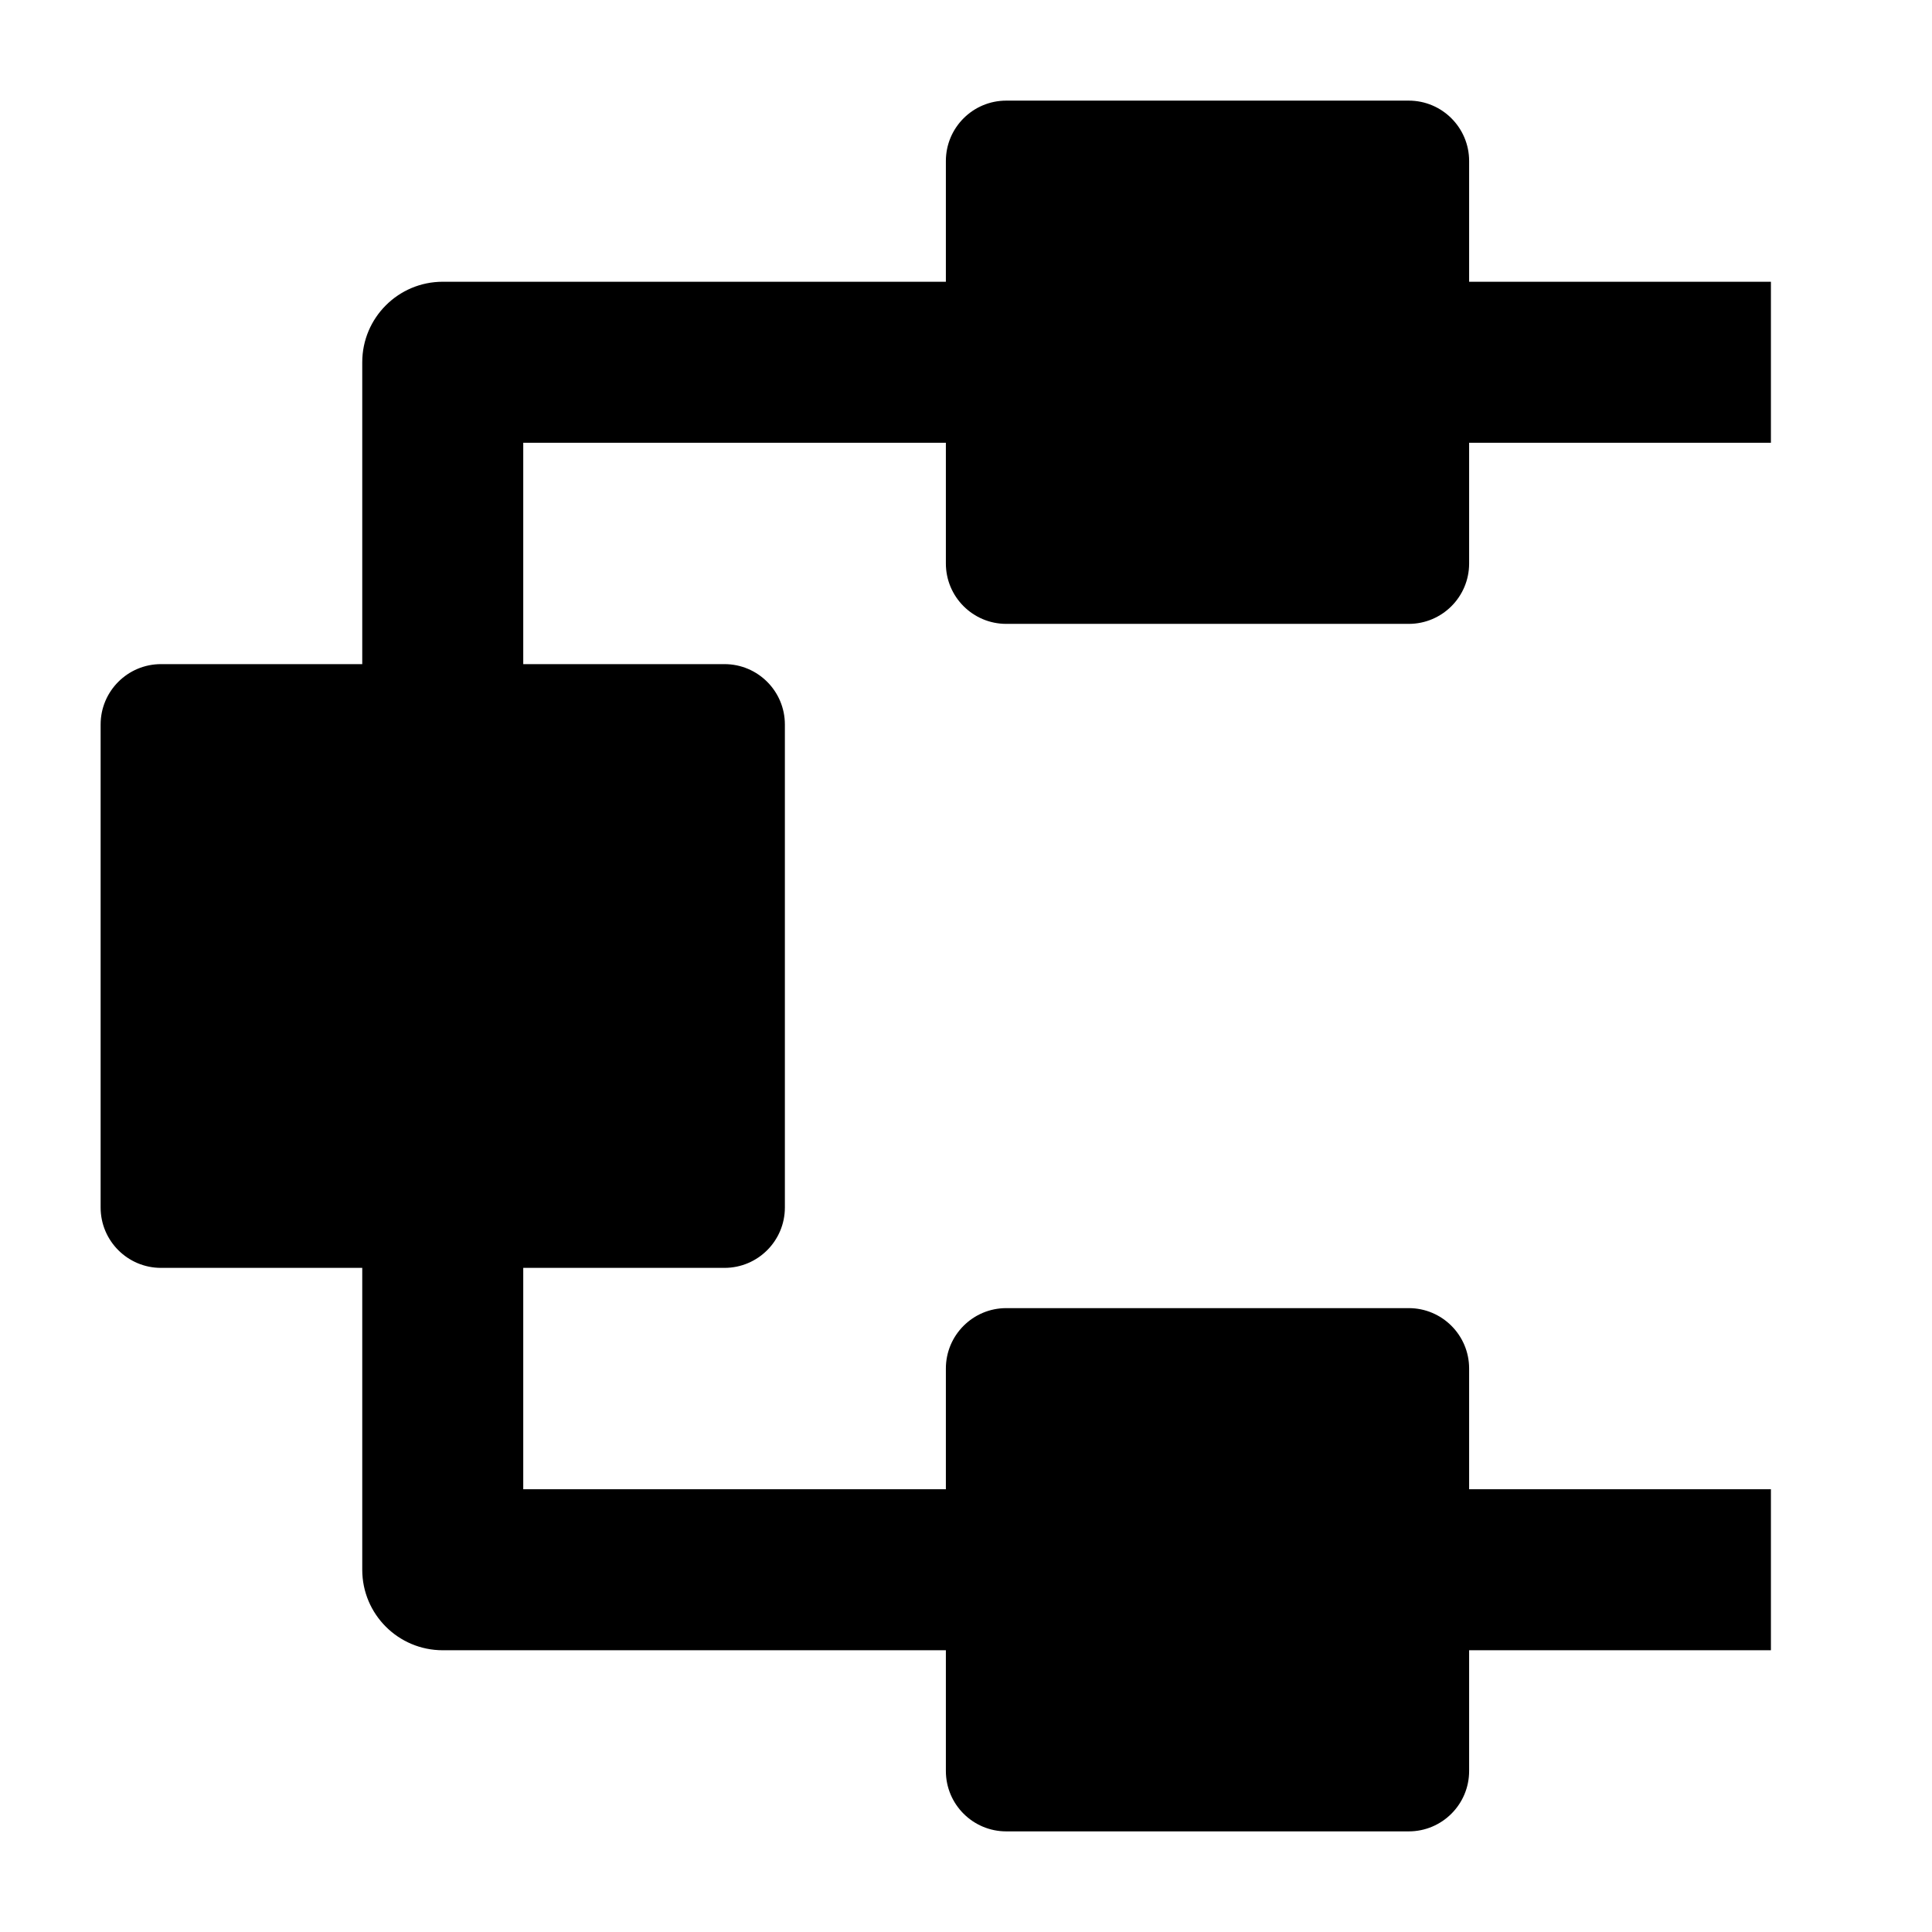 <svg width="24" height="24" viewBox="0 0 24 24" xmlns="http://www.w3.org/2000/svg">
    <path d="M11.75 2C11.75 1.586 12.086 1.25 12.5 1.25H17.5C17.914 1.25 18.25 1.586 18.25 2V7C18.25 7.414 17.914 7.75 17.5 7.75H12.5C12.086 7.75 11.75 7.414 11.75 7V2Z"/>
    <path d="M11.75 17C11.75 16.586 12.086 16.25 12.5 16.25H17.5C17.914 16.25 18.25 16.586 18.25 17V22C18.25 22.414 17.914 22.75 17.5 22.75H12.5C12.086 22.75 11.75 22.414 11.75 22V17Z"/>
    <path d="M1.25 9C1.25 8.586 1.586 8.25 2 8.25H9C9.414 8.25 9.75 8.586 9.75 9V15C9.75 15.414 9.414 15.75 9 15.75H2C1.586 15.75 1.25 15.414 1.25 15V9Z"/>
    <path fill-rule="evenodd" clip-rule="evenodd" d="M4.5 4.5C4.5 3.948 4.948 3.5 5.5 3.5H12.5V5.5H6.5V9H4.5V4.5ZM17.5 3.5H21.999V5.5H17.5V3.5ZM6.5 18.5V15H4.5V19.5C4.5 20.053 4.948 20.5 5.5 20.5H12.5V18.5H6.5ZM17.5 18.5H21.999V20.5H17.5V18.5Z"/>
</svg>
